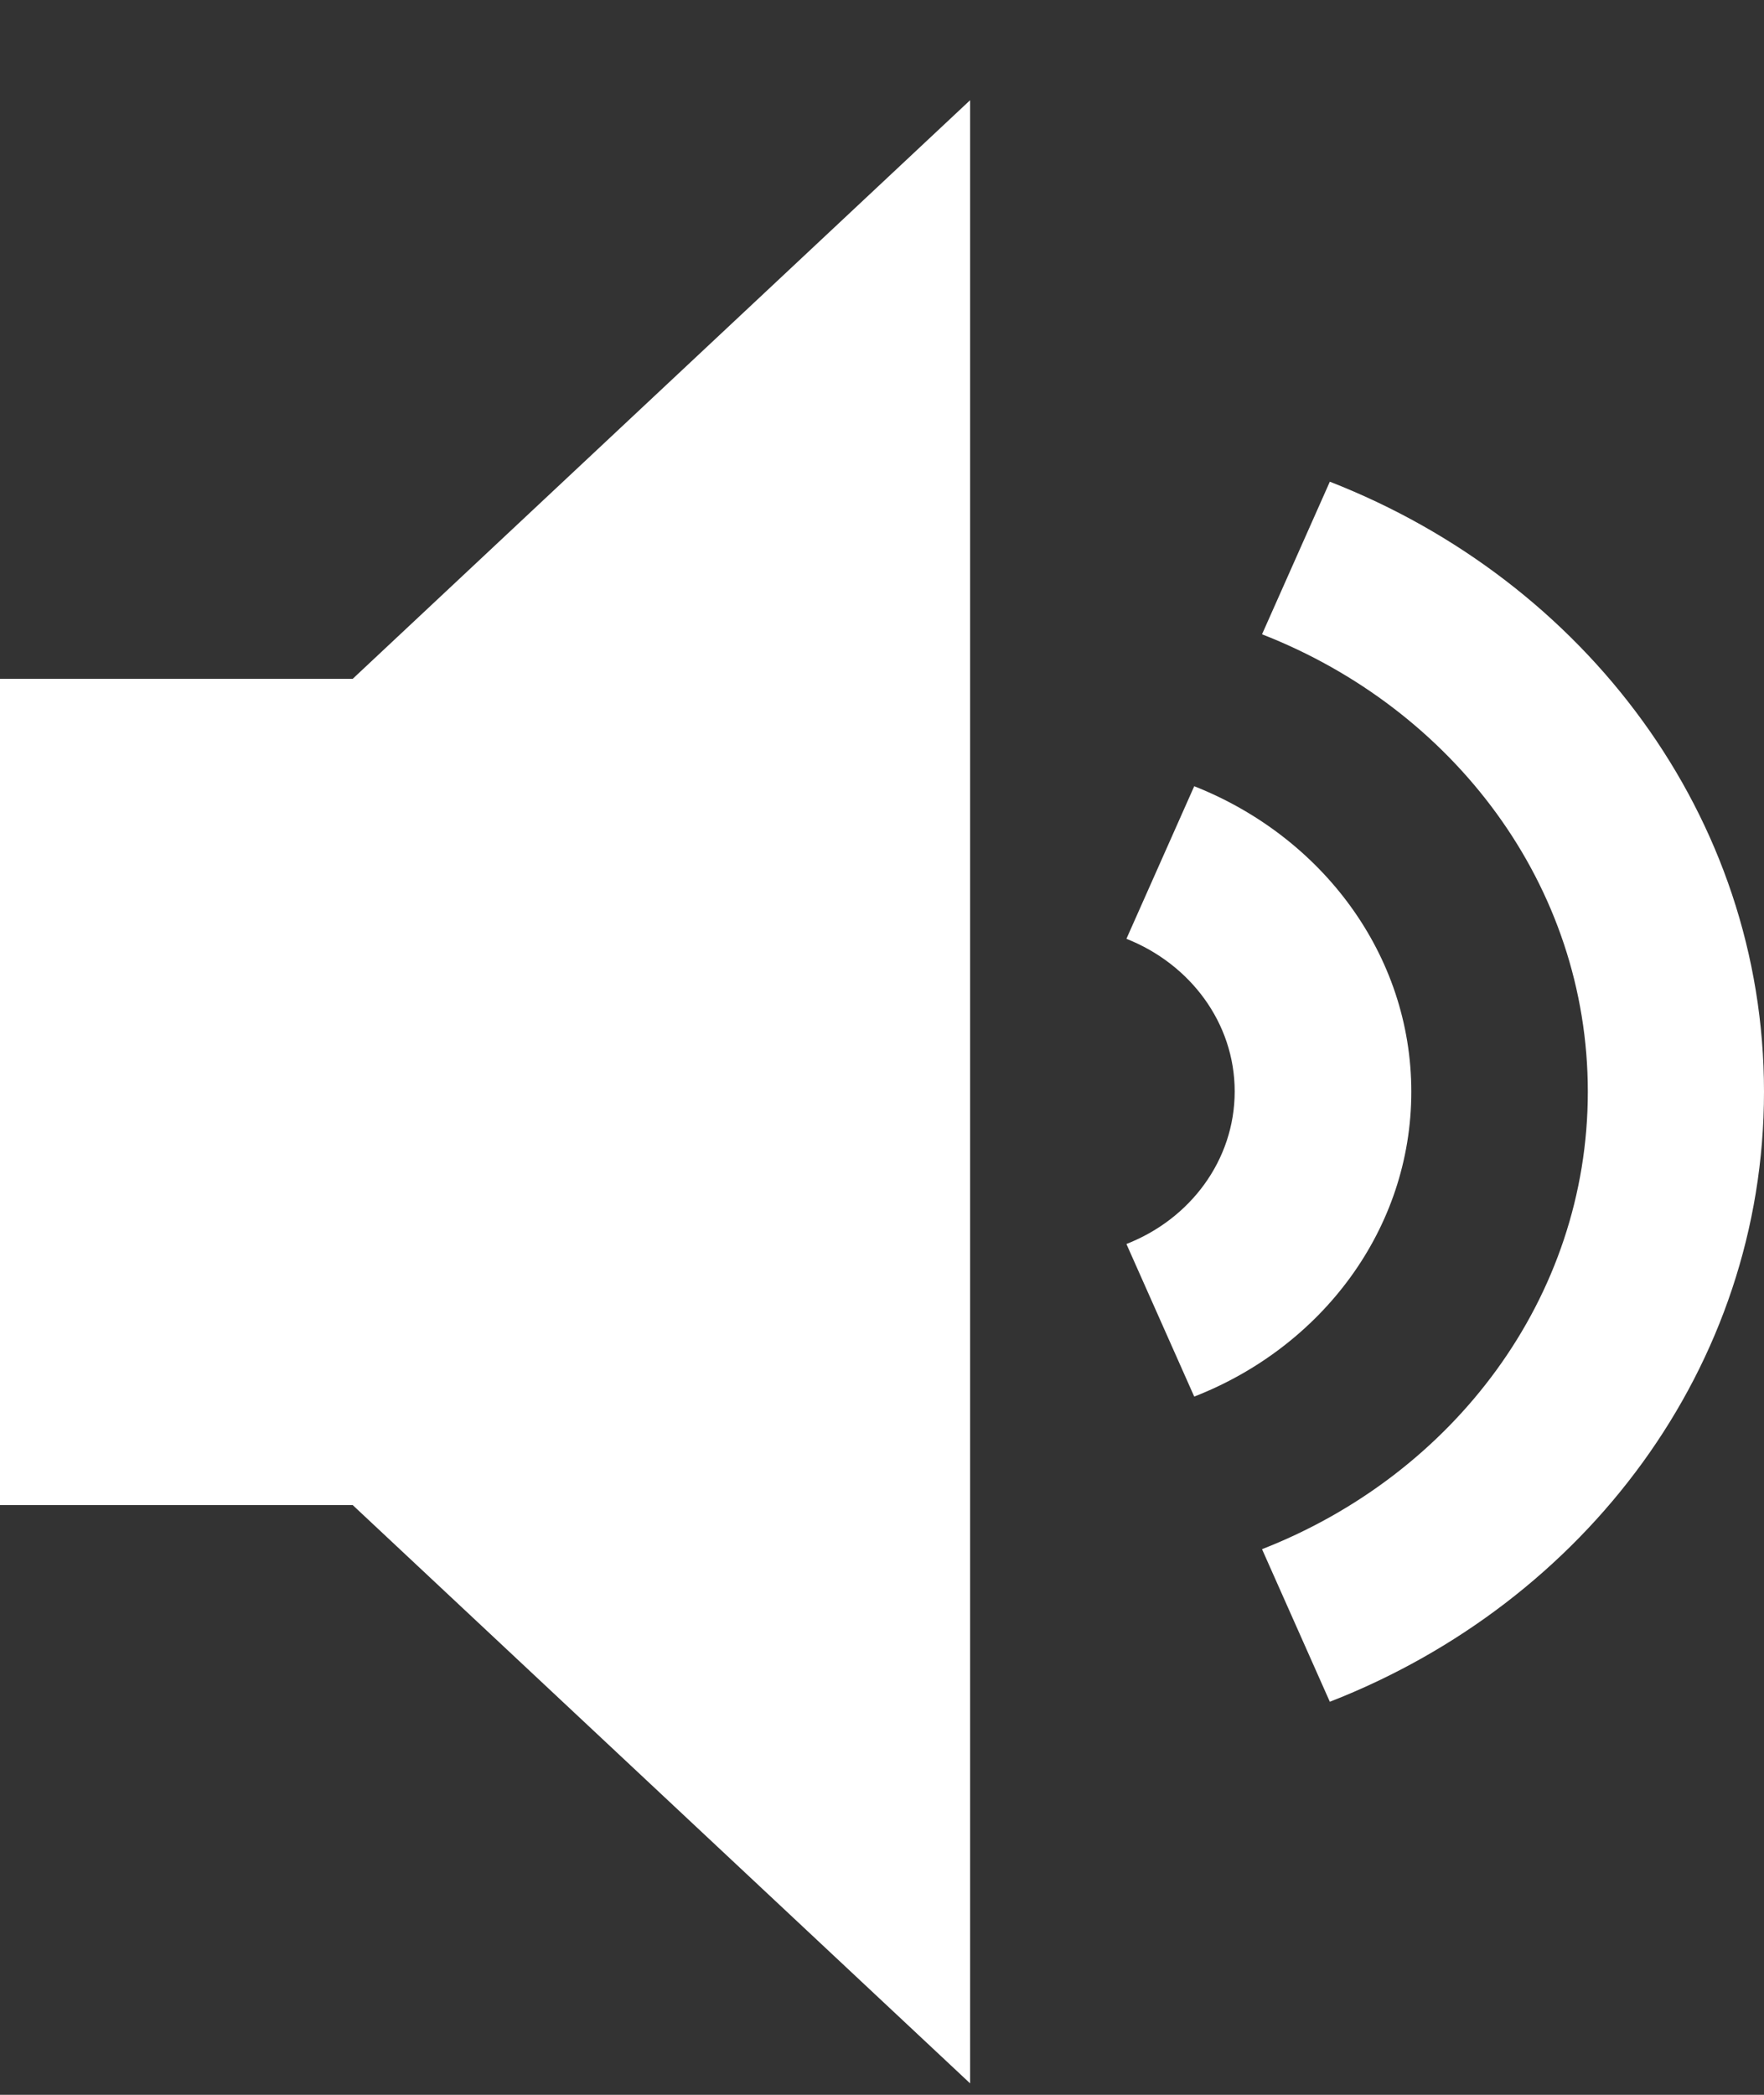 <svg width="16" height="19" viewBox="0 0 16 19" fill="none" xmlns="http://www.w3.org/2000/svg">
<rect x="0" y="0" width="16" height="19" fill="#333333" stroke="none"/>
<path d="M12.801 9.902C12.801 11.149 11.987 12.217 10.832 12.667L10.217 11.283C10.794 11.058 11.199 10.524 11.199 9.899C11.199 9.277 10.794 8.743 10.217 8.515L10.832 7.131C11.987 7.587 12.801 8.655 12.801 9.902ZM12.062 15.435L11.447 14.051C13.183 13.373 14.402 11.771 14.402 9.902C14.402 8.03 13.183 6.431 11.447 5.753L12.062 4.369C14.376 5.272 16 7.408 16 9.902C16 12.396 14.376 14.533 12.062 15.435ZM0 13.651V6.157H3.199L8.799 0.909V18.896L3.199 13.651H0Z" fill="white"/>
</svg>
